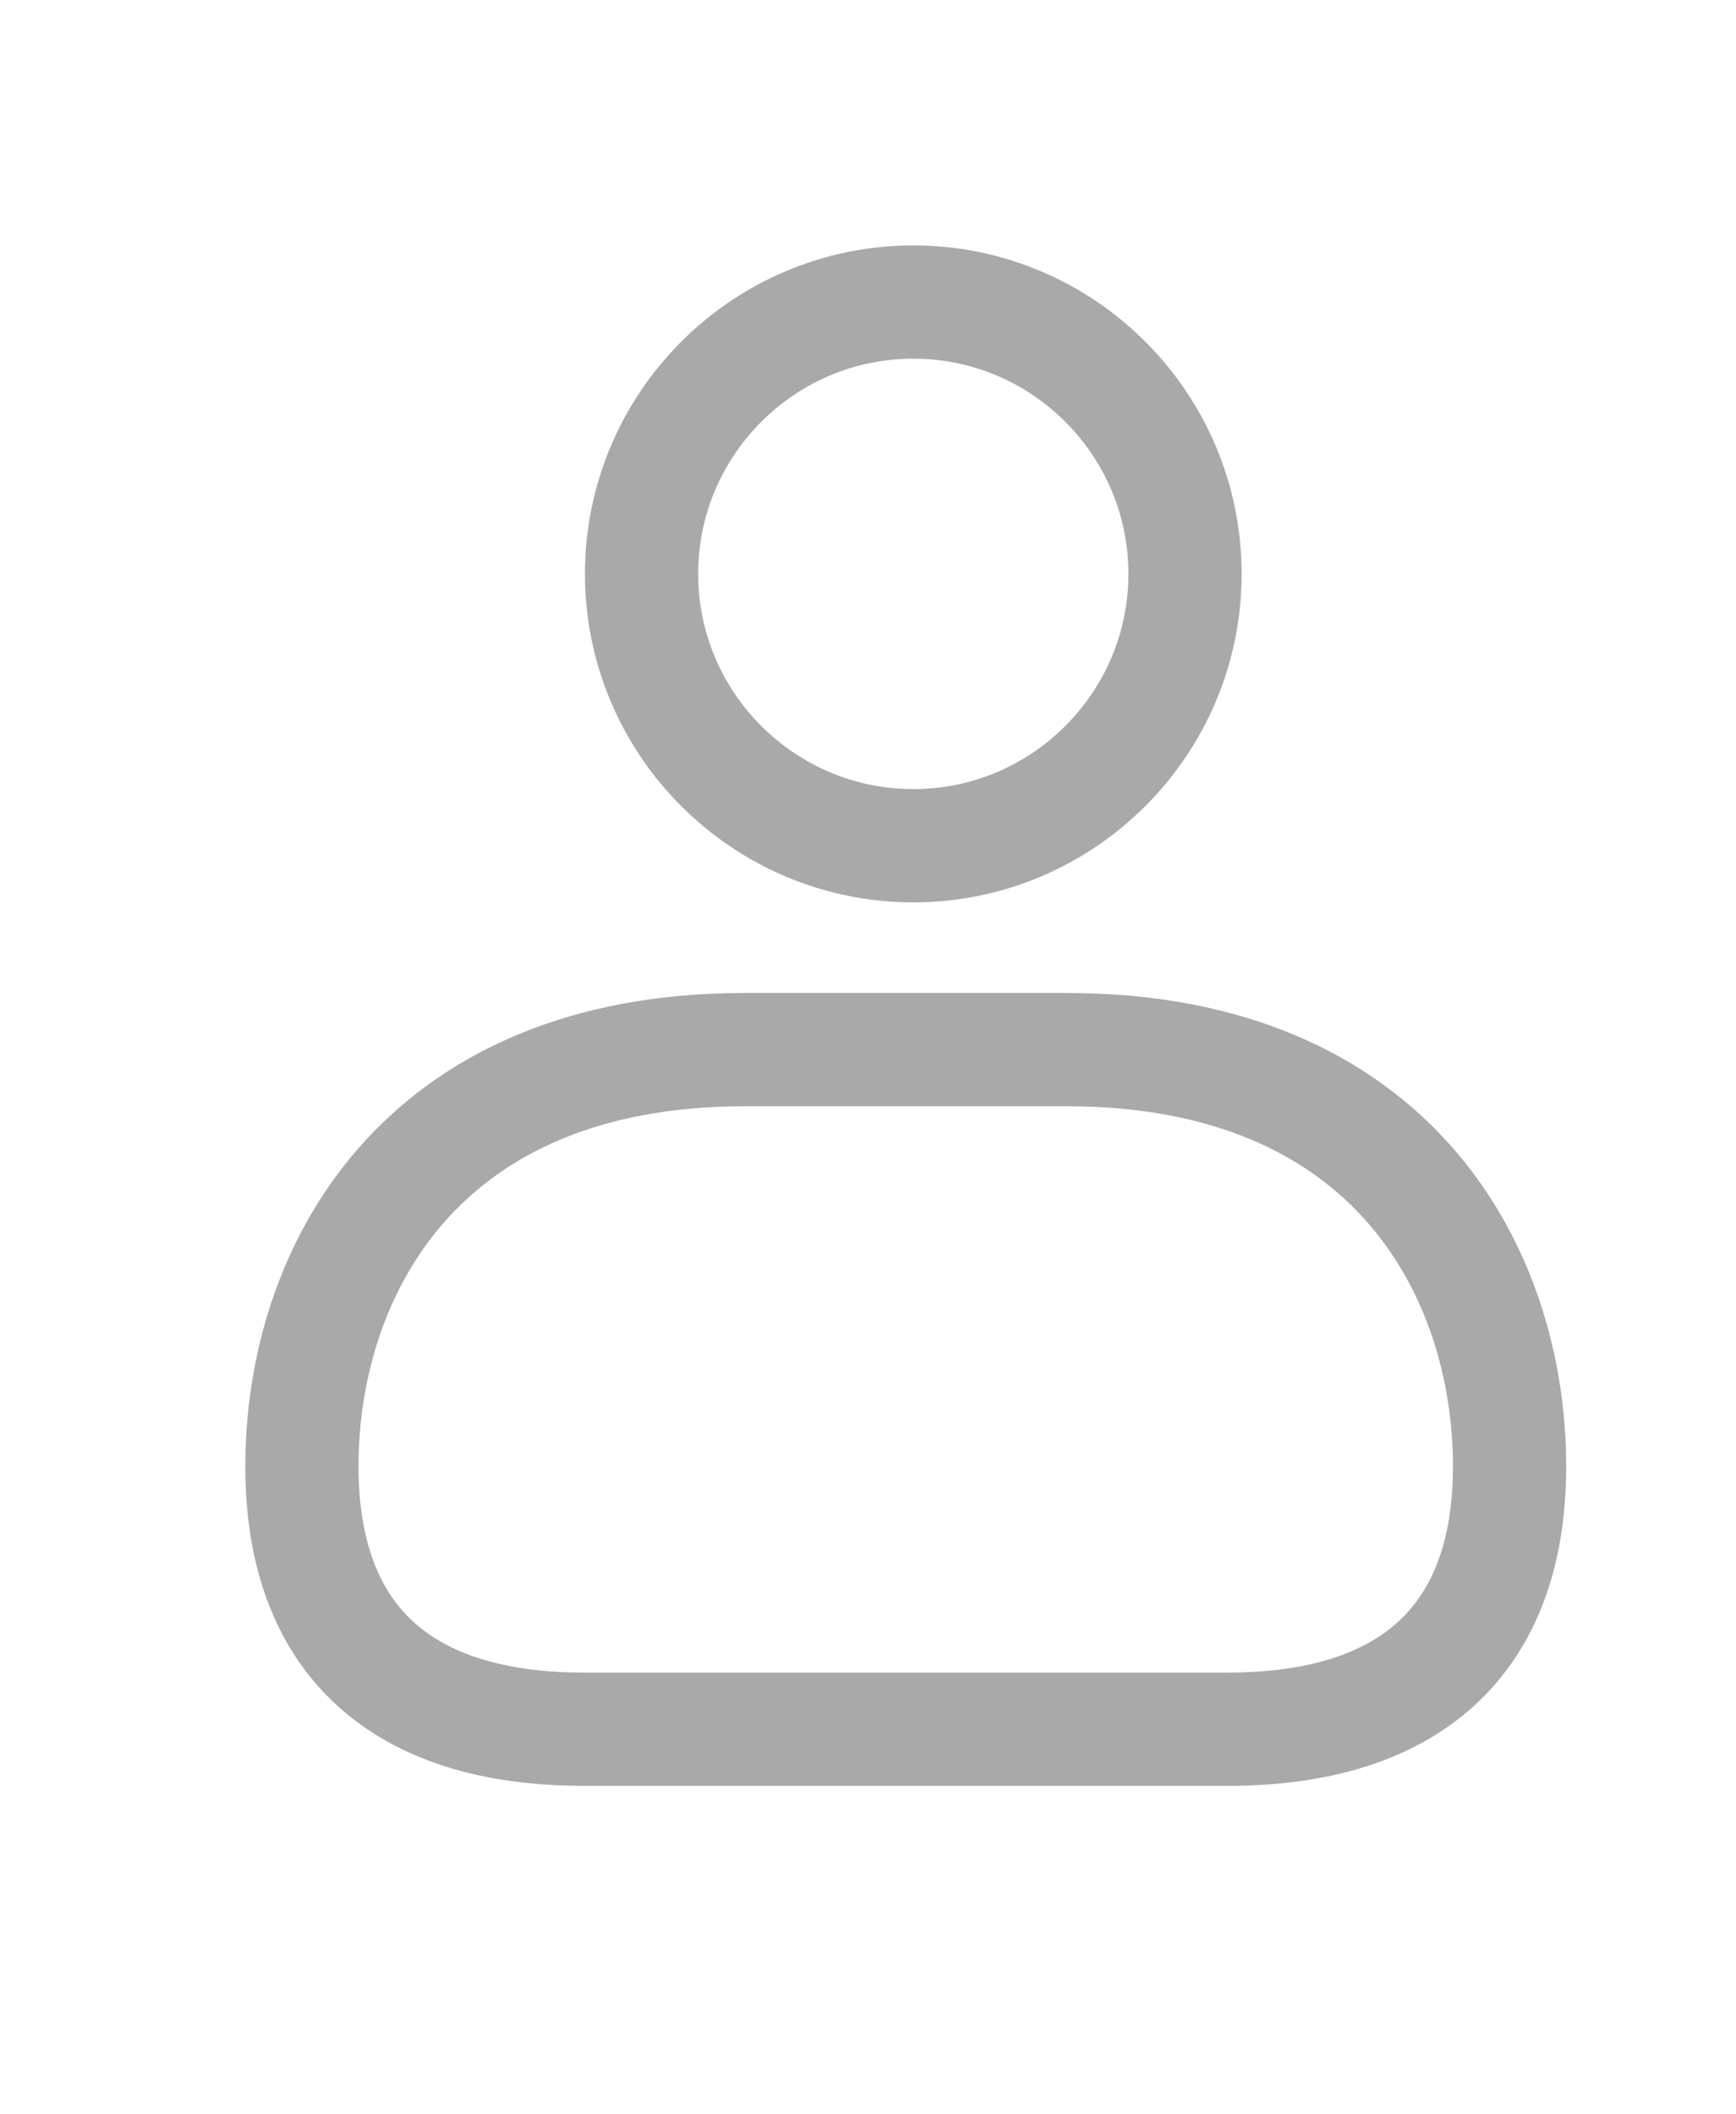 <svg width="23" height="28" viewBox="0 0 23 28" fill="none" xmlns="http://www.w3.org/2000/svg">
<path d="M14.133 13.9H9.867C5.536 13.9 4 16.873 4 19.419C4 21.696 5.292 22.9 7.737 22.9H16.263C18.708 22.9 20 21.696 20 19.419C20 16.873 18.464 13.9 14.133 13.9Z" stroke="#A9A9A9" stroke-width="1.5"/>
<path d="M12.1 4C10.115 4 8.5 5.615 8.5 7.6C8.5 9.585 10.115 11.2 12.1 11.2C14.085 11.2 15.7 9.585 15.7 7.6C15.7 5.615 14.085 4 12.1 4Z" stroke="#A9A9A9" stroke-width="1.5"/>
</svg>
